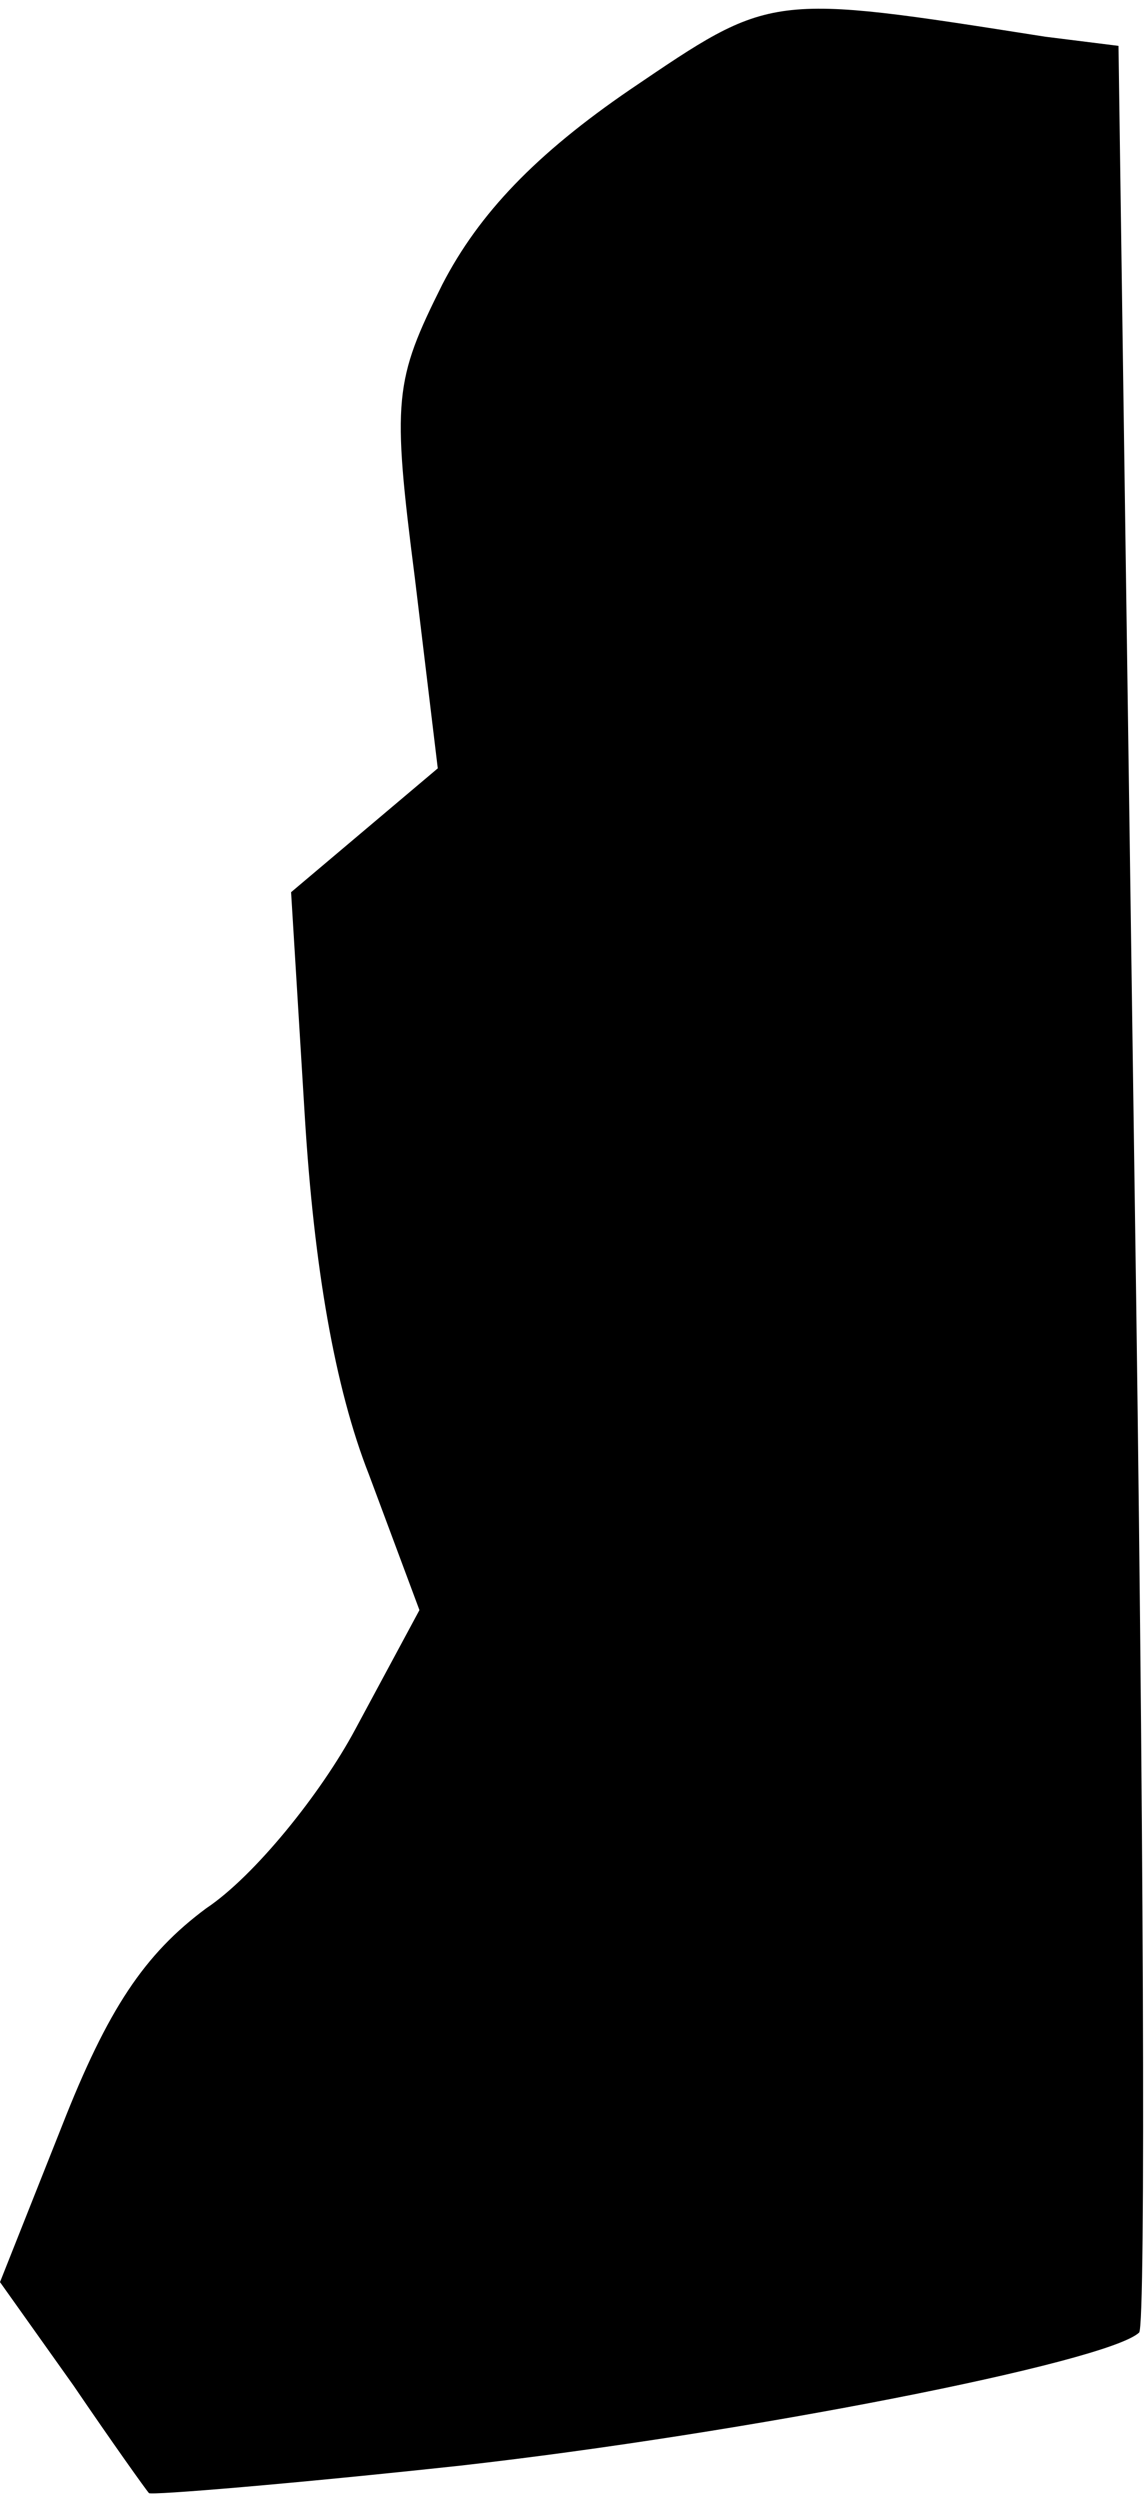 <?xml version="1.0" standalone="no"?>
<!DOCTYPE svg PUBLIC "-//W3C//DTD SVG 20010904//EN"
 "http://www.w3.org/TR/2001/REC-SVG-20010904/DTD/svg10.dtd">
<svg version="1.0" xmlns="http://www.w3.org/2000/svg"
 width="50pt" height="109pt" viewBox="0 0 50 109"
 preserveAspectRatio="xMidYMid meet">
<g transform="translate(0,109) scale(0.1,-0.1)"
fill="#000000" stroke="none">
<path fill="#000000" stroke="none" d="M275 1051 c-41 -28 -66 -54 -82 -85
-21 -42 -22 -50 -12 -128 l10 -83 -32 -27 -32 -27 6 -98 c4 -65 13 -118 28
-156 l22 -59 -28 -52 c-15 -28 -44 -64 -65 -78 -27 -20 -43 -44 -63 -95 l-27
-68 32 -45 c17 -25 32 -46 33 -47 1 -1 62 4 136 12 124 14 282 45 296 58 3 3
2 229 -2 501 l-7 496 -32 4 c-121 19 -119 19 -181 -23z"/>
</g>
</svg>
